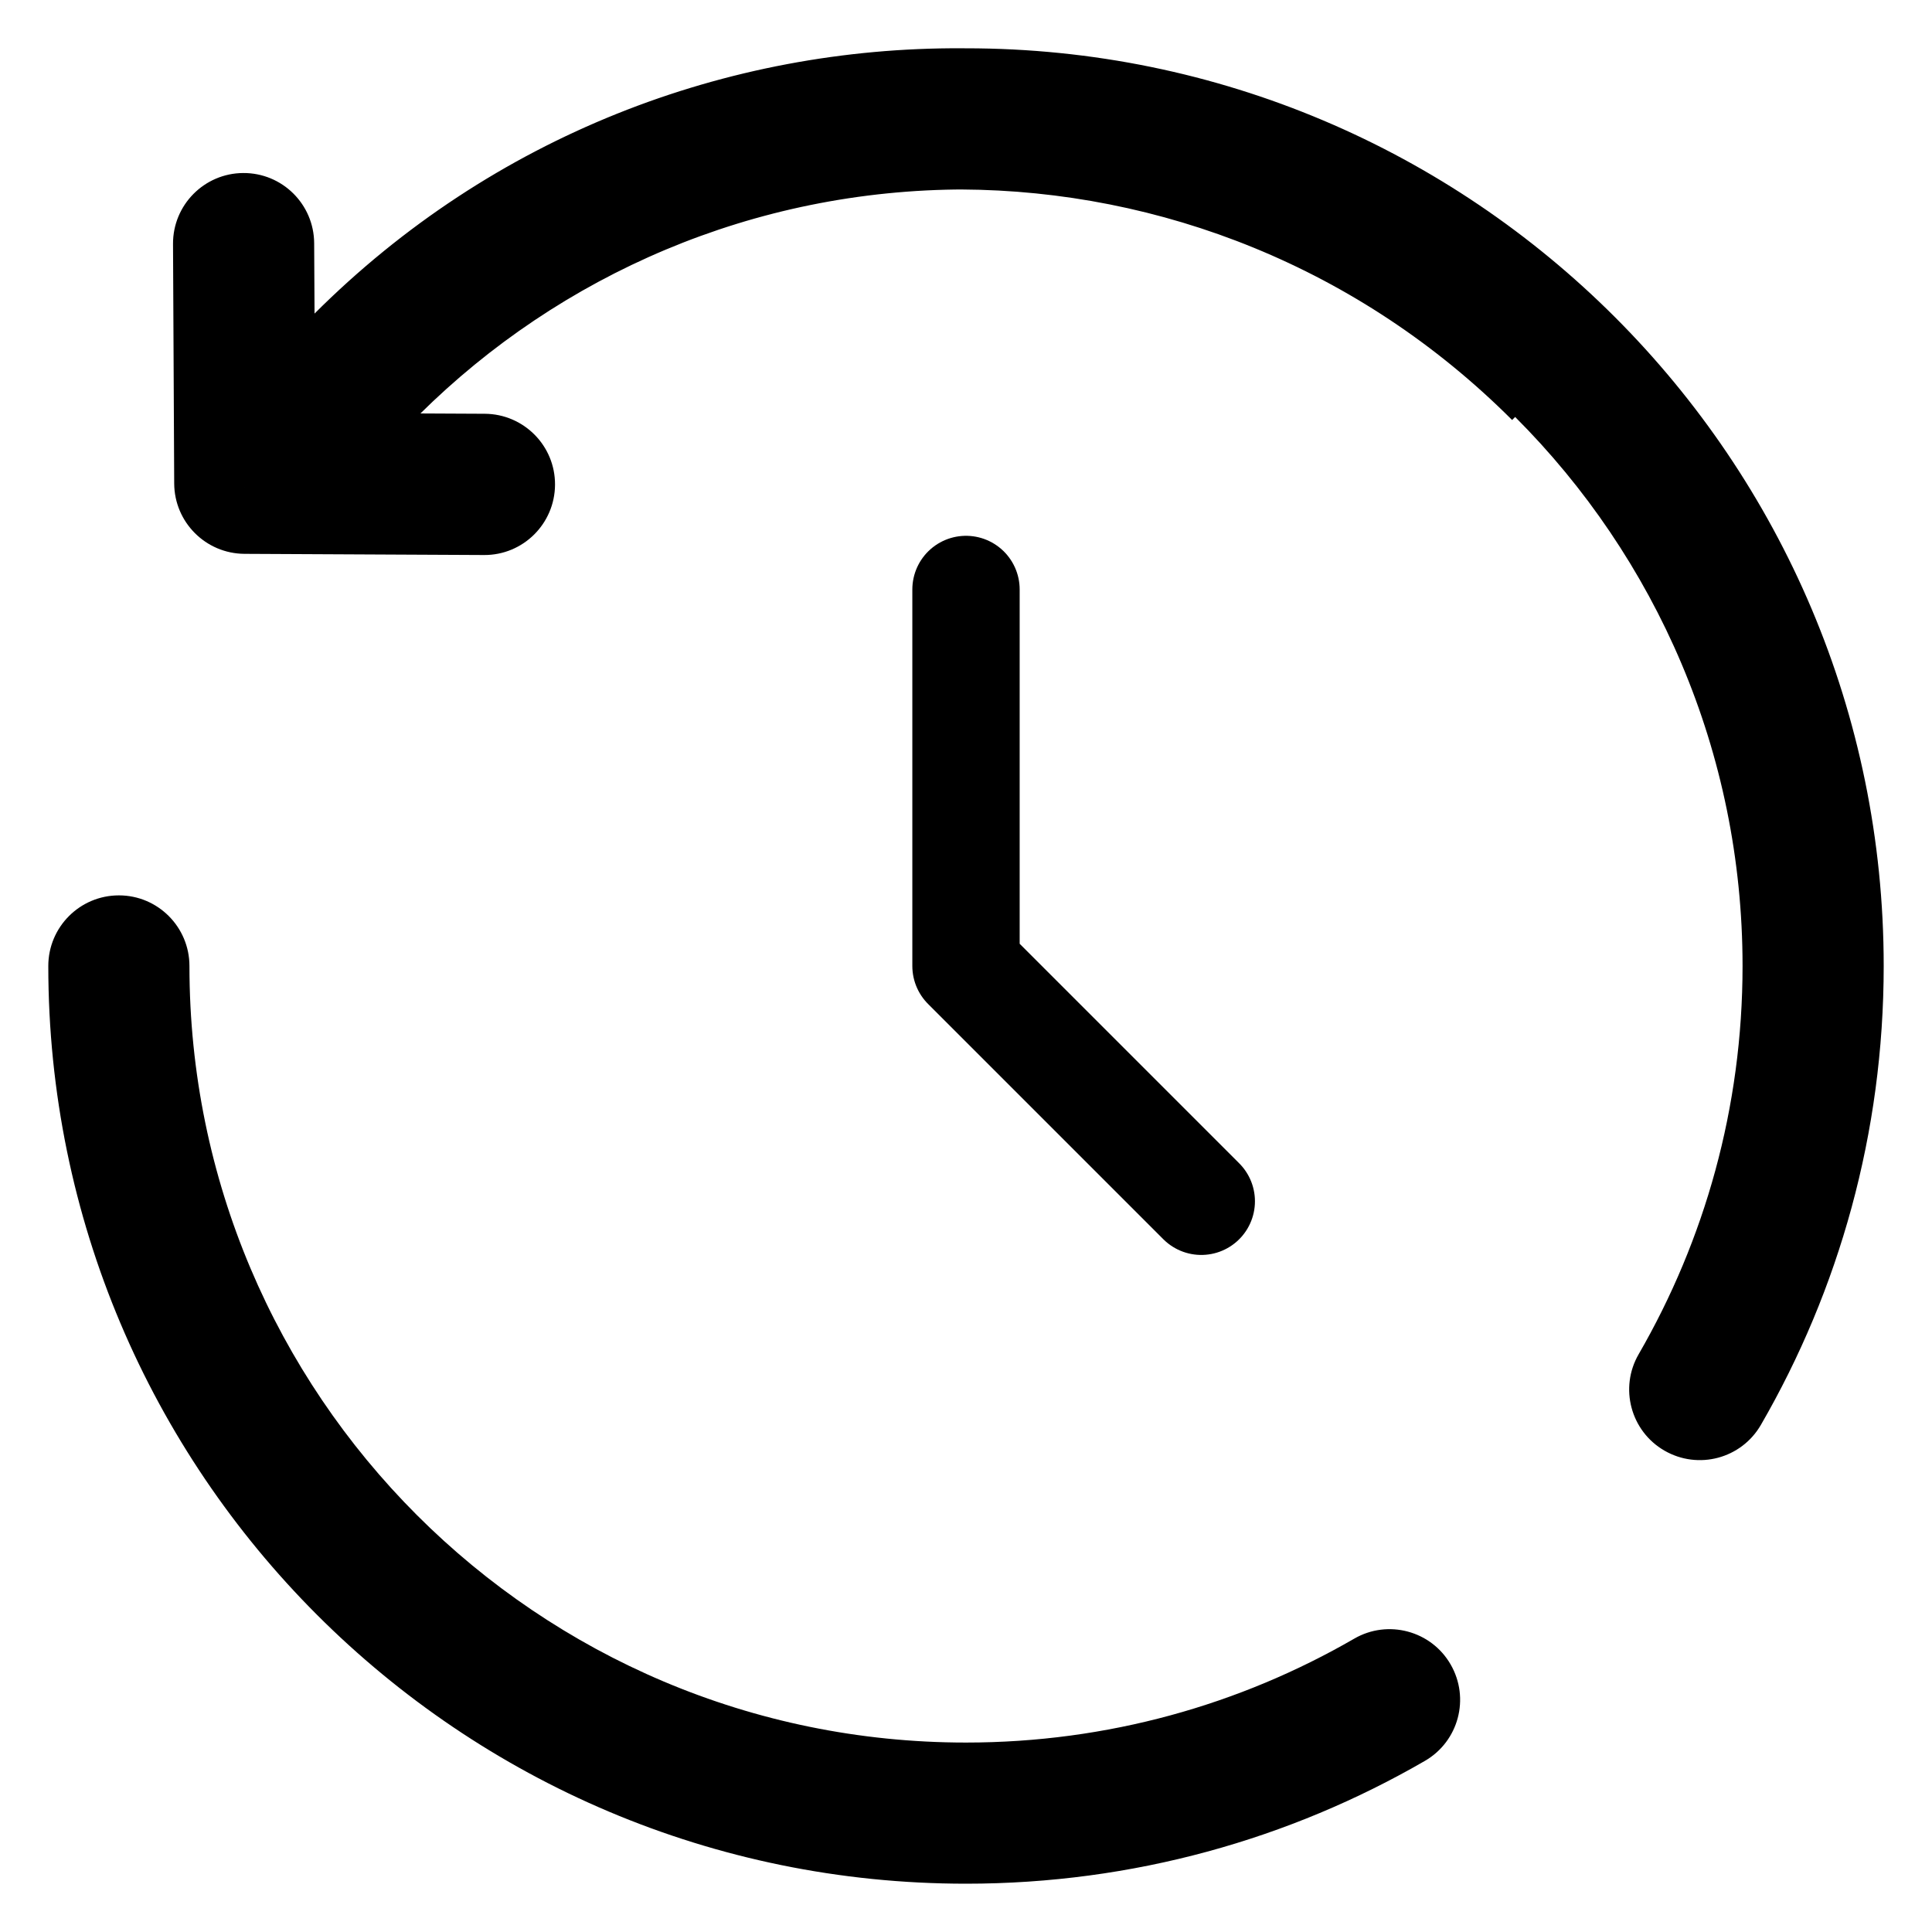 <svg width="18" height="18" viewBox="0 0 18 18" fill="none" xmlns="http://www.w3.org/2000/svg">
<g clip-path="url(#clip0_2486_5110)">
<path d="M9 5.492V9L11.192 11.192" stroke="currentColor" stroke-linecap="round" stroke-linejoin="round"/>
<path d="M2.281 4.502L1.623 4.505C1.625 4.866 1.917 5.158 2.278 5.16L2.281 4.502ZM4.51 5.171C4.873 5.173 5.169 4.88 5.171 4.516C5.173 4.153 4.88 3.857 4.516 3.855L4.51 5.171ZM2.927 2.266C2.925 1.903 2.63 1.61 2.266 1.612C1.903 1.614 1.61 1.91 1.612 2.273L2.927 2.266ZM1.765 9C1.765 8.637 1.471 8.342 1.108 8.342C0.744 8.342 0.45 8.637 0.45 9H1.765ZM13.275 16.406C13.59 16.224 13.697 15.822 13.515 15.507C13.334 15.193 12.931 15.085 12.617 15.267L13.275 16.406ZM15.267 12.617C15.085 12.931 15.193 13.334 15.507 13.515C15.822 13.697 16.224 13.59 16.406 13.275L15.267 12.617ZM2.985 2.924C2.726 3.18 2.724 3.596 2.98 3.854C3.235 4.112 3.652 4.114 3.91 3.859L2.985 2.924ZM15.018 2.982C11.668 -0.368 6.254 -0.402 2.926 2.926L3.856 3.856C6.662 1.051 11.242 1.067 14.088 3.913L15.018 2.982ZM2.926 2.926L1.816 4.037L2.746 4.967L3.856 3.856L2.926 2.926ZM2.278 5.16L4.51 5.171L4.516 3.855L2.284 3.844L2.278 5.16ZM2.939 4.499L2.927 2.266L1.612 2.273L1.623 4.505L2.939 4.499ZM9 1.765C12.995 1.765 16.235 5.004 16.235 9H17.55C17.55 4.278 13.722 0.45 9 0.45V1.765ZM9 16.235C5.004 16.235 1.765 12.995 1.765 9H0.45C0.45 13.722 4.278 17.55 9 17.55V16.235ZM12.617 15.267C11.553 15.882 10.319 16.235 9 16.235V17.55C10.556 17.55 12.017 17.134 13.275 16.406L12.617 15.267ZM16.235 9C16.235 10.319 15.882 11.553 15.267 12.617L16.406 13.275C17.134 12.017 17.55 10.556 17.55 9H16.235ZM3.91 3.859C5.218 2.564 7.015 1.765 9 1.765V0.45C6.655 0.45 4.529 1.395 2.985 2.924L3.91 3.859Z" fill="currentColor"/>
</g>
<defs>
<clipPath id="clip0_2486_5110">
<rect width="18" height="18" fill="white"/>
</clipPath>
</defs>
</svg>
